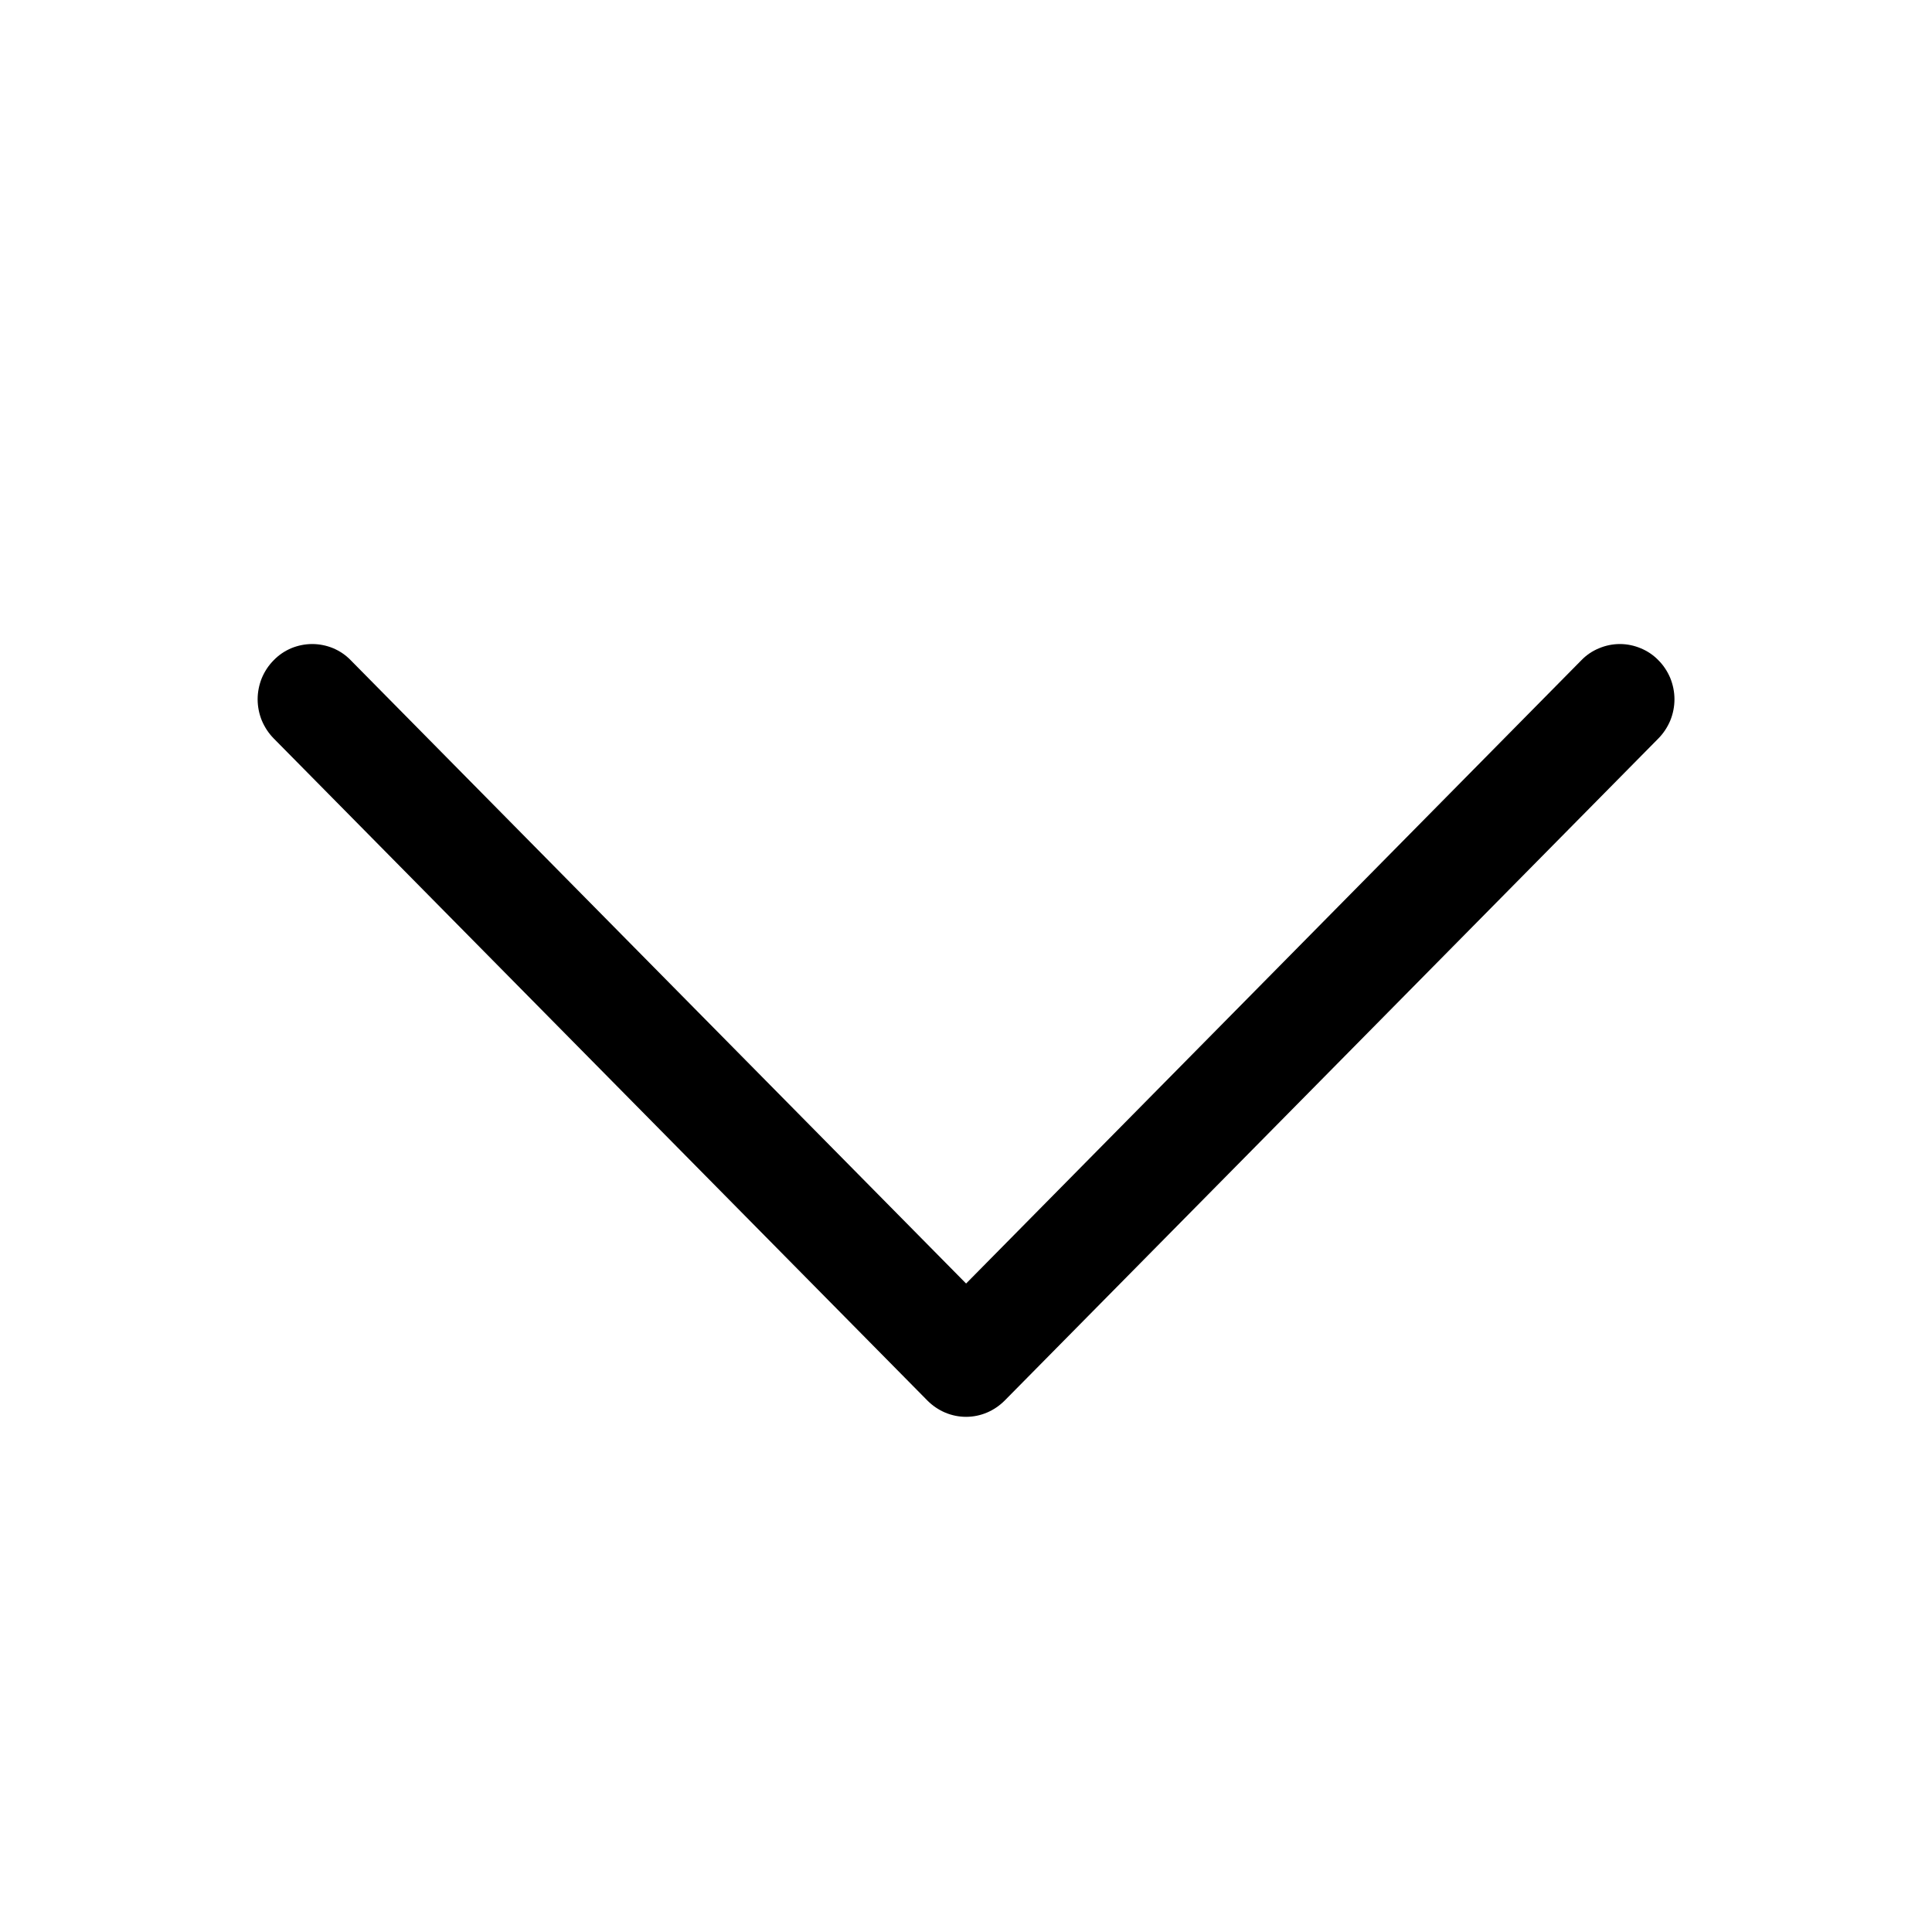 <svg width="20" height="20" viewBox="0 0 20 20" fill="none" xmlns="http://www.w3.org/2000/svg">
<path fill-rule="evenodd" clip-rule="evenodd" d="M2.833 6.835C2.885 6.781 2.947 6.739 3.016 6.71C3.084 6.682 3.158 6.667 3.232 6.667C3.306 6.667 3.38 6.682 3.448 6.71C3.517 6.739 3.579 6.781 3.631 6.835L10.001 13.287L16.37 6.835C16.422 6.781 16.484 6.739 16.553 6.711C16.621 6.682 16.695 6.667 16.769 6.667C16.843 6.667 16.916 6.682 16.985 6.711C17.053 6.739 17.116 6.781 17.168 6.835C17.221 6.888 17.262 6.951 17.291 7.02C17.319 7.09 17.334 7.164 17.334 7.239C17.334 7.314 17.319 7.389 17.291 7.458C17.262 7.527 17.221 7.59 17.168 7.644L10.4 14.499C10.347 14.552 10.285 14.594 10.217 14.623C10.148 14.652 10.075 14.667 10.001 14.667C9.926 14.667 9.853 14.652 9.784 14.623C9.716 14.594 9.654 14.552 9.601 14.499L2.833 7.644C2.78 7.59 2.739 7.527 2.71 7.458C2.682 7.389 2.667 7.314 2.667 7.239C2.667 7.164 2.682 7.09 2.71 7.02C2.739 6.951 2.78 6.888 2.833 6.835Z" fill="black"/>
</svg>
